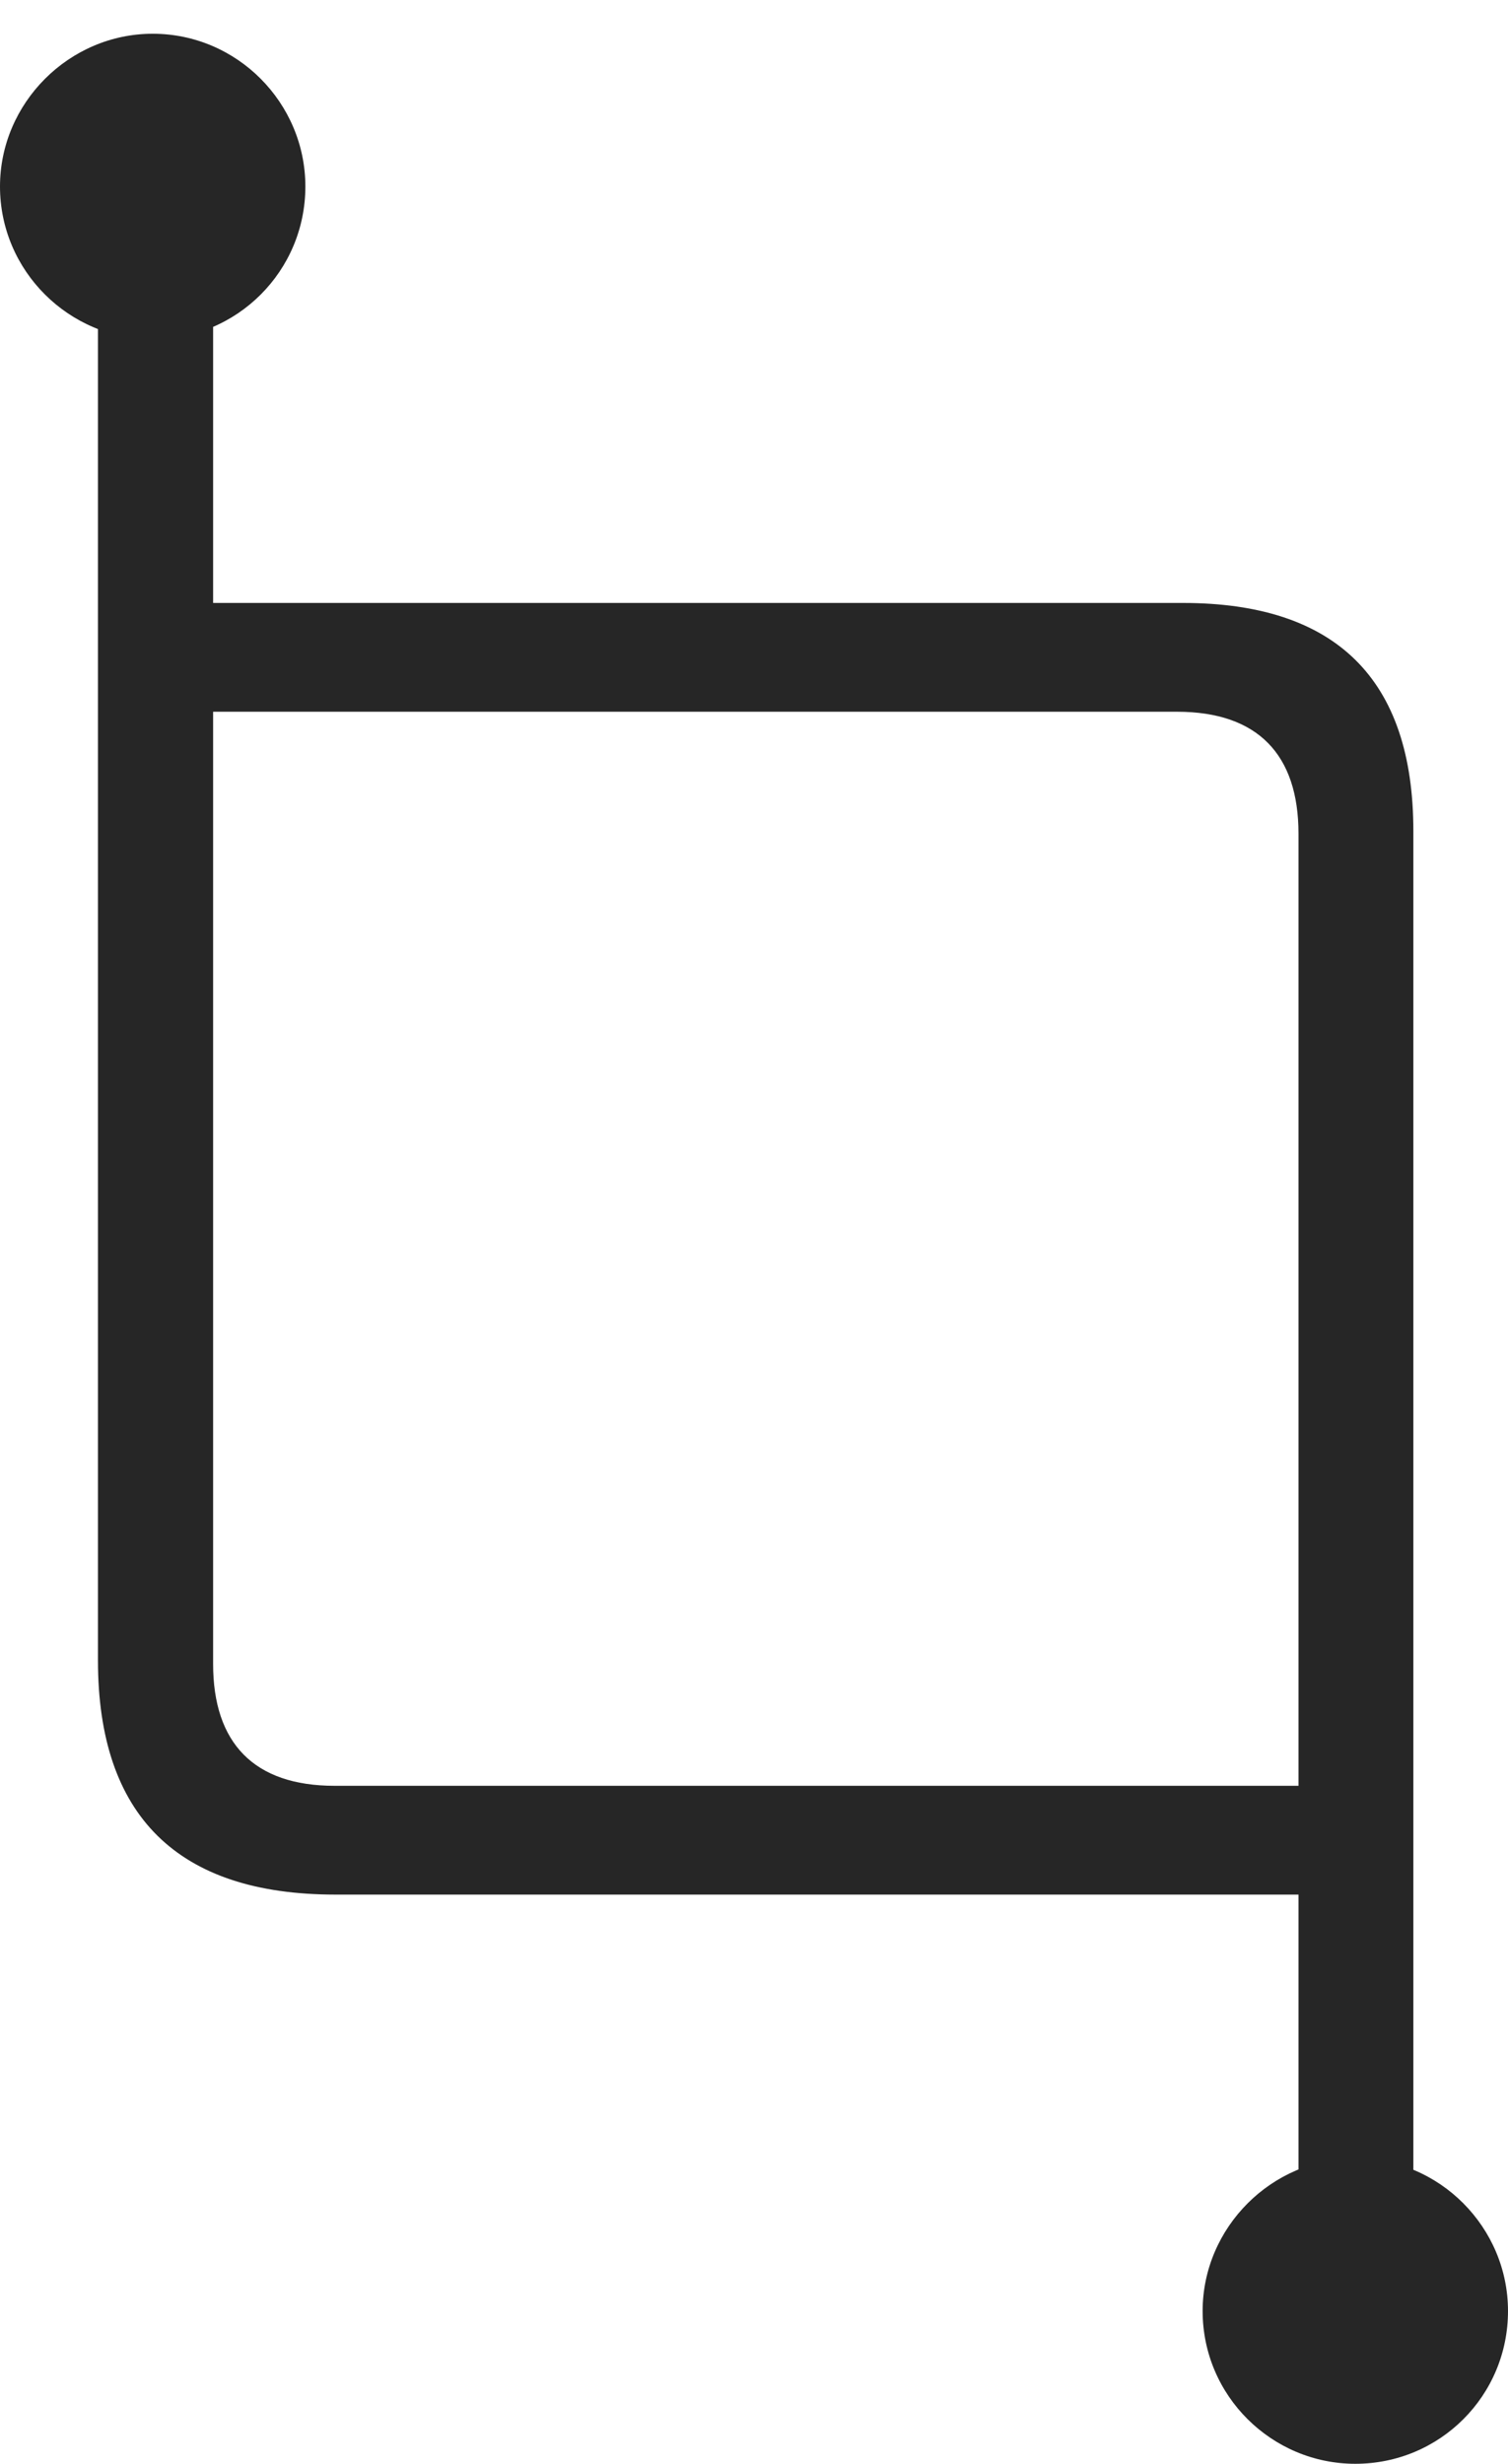 <?xml version="1.0" encoding="UTF-8"?>
<!--Generator: Apple Native CoreSVG 232.5-->
<!DOCTYPE svg
PUBLIC "-//W3C//DTD SVG 1.1//EN"
       "http://www.w3.org/Graphics/SVG/1.1/DTD/svg11.dtd">
<svg version="1.1" xmlns="http://www.w3.org/2000/svg" xmlns:xlink="http://www.w3.org/1999/xlink" width="79.161" height="129.275">
 <g>
  <rect height="129.275" opacity="0" width="79.161" x="0" y="0"/>
  <path d="M17.603 99.409L69.941 99.409C71.306 99.409 72.584 97.921 72.584 96.564C72.584 95.188 71.306 93.701 69.941 93.701L17.562 93.701C13.328 93.701 11.187 91.455 11.187 87.306L11.187 12.18L5.142 12.18L5.142 87.116C5.142 95.285 9.333 99.409 17.603 99.409ZM68.163 121.083L74.193 121.083L74.193 43.608C74.193 35.627 70.118 31.637 62.102 31.637L9.375 31.637C8.044 31.637 6.766 33.124 6.766 34.482C6.766 35.824 8.044 37.345 9.375 37.345L61.787 37.345C66.022 37.345 68.163 39.591 68.163 43.74ZM71.146 129.275C75.58 129.275 79.161 125.709 79.161 121.26C79.161 116.875 75.58 113.245 71.146 113.245C66.761 113.245 63.131 116.875 63.131 121.26C63.131 125.709 66.761 129.275 71.146 129.275ZM8.015 17.801C12.449 17.801 16.03 14.219 16.03 9.786C16.03 5.401 12.449 1.771 8.015 1.771C3.63 1.771 0 5.401 0 9.786C0 14.219 3.63 17.801 8.015 17.801Z" fill="#000000" fill-opacity="0.85"/>
 </g>
</svg>
